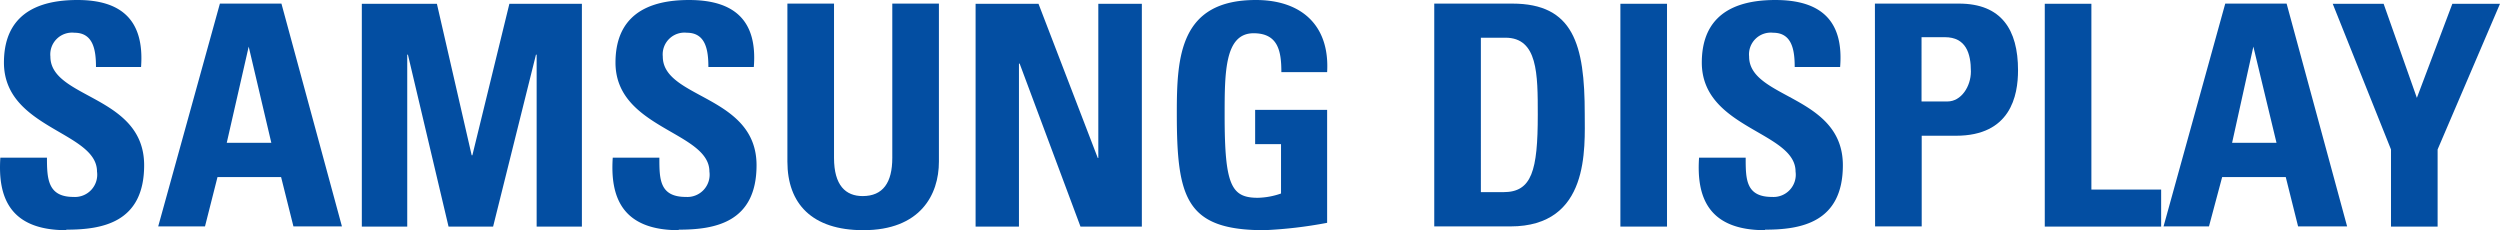<svg id="Layer_1" data-name="Layer 1" xmlns="http://www.w3.org/2000/svg" viewBox="0 0 145.86 13.43"><defs><style>.cls-1{fill:#034ea2;}</style></defs><path class="cls-1" d="M4.64,15.22c-3.36,0-4-2-3.85-4.23H3.51c0,1.24.05,2.29,1.55,2.29A1.3,1.3,0,0,0,6.43,11.8C6.43,9.46,1,9.31,1,5.44c0-2,1-3.65,4.29-3.65C7.89,1.79,9.2,3,9,5.7H6.37c0-1-.16-2-1.26-2a1.27,1.27,0,0,0-1.4,1.39c0,2.47,5.47,2.25,5.47,6.34,0,3.36-2.46,3.76-4.54,3.76" transform="translate(-0.77 -1.79)"/><path class="cls-1" d="M10,15l3.6-13h3.59l3.53,13H17.89l-.72-2.88H13.46L12.73,15ZM15.28,4.51h0L14,10.12h2.6Z" transform="translate(-0.77 -1.79)"/><polygon class="cls-1" points="21.11 13.22 21.11 0.22 25.49 0.22 27.52 9.06 27.56 9.06 29.72 0.22 33.95 0.22 33.95 13.22 31.31 13.22 31.31 3.19 31.27 3.19 28.77 13.22 26.17 13.22 23.8 3.19 23.76 3.19 23.76 13.22 21.11 13.22"/><path class="cls-1" d="M40.37,15.22c-3.36,0-4-2-3.85-4.23h2.72c0,1.24,0,2.29,1.55,2.29a1.3,1.3,0,0,0,1.37-1.48c0-2.34-5.48-2.49-5.48-6.36,0-2,1-3.65,4.29-3.65,2.64,0,4,1.19,3.78,3.91H42.1c0-1-.16-2-1.26-2a1.27,1.27,0,0,0-1.4,1.39c0,2.47,5.47,2.25,5.47,6.34,0,3.36-2.46,3.76-4.54,3.76" transform="translate(-0.77 -1.79)"/><path class="cls-1" d="M55.55,2v9.22c0,1.95-1.1,4-4.41,4-3,0-4.43-1.55-4.43-4V2h2.72v9c0,1.61.68,2.23,1.67,2.23,1.19,0,1.73-.79,1.73-2.23V2Z" transform="translate(-0.77 -1.79)"/><polygon class="cls-1" points="56.92 13.22 56.92 0.22 60.59 0.22 64.05 9.22 64.08 9.22 64.08 0.22 66.62 0.22 66.62 13.22 63.04 13.22 59.49 3.71 59.45 3.71 59.45 13.22 56.92 13.22"/><path class="cls-1" d="M75.53,6c0-1.21-.18-2.27-1.62-2.27-1.69,0-1.69,2.29-1.69,4.81,0,4.07.39,4.79,1.94,4.79a4.36,4.36,0,0,0,1.35-.25V10.2H74v-2h4.2v6.59a25.41,25.41,0,0,1-3.67.43c-4.58,0-5.1-1.89-5.1-6.82,0-3.28.16-6.61,4.61-6.61,2.67,0,4.32,1.49,4.16,4.21Z" transform="translate(-0.77 -1.79)"/><path class="cls-1" d="M84.45,2H89c3.57,0,4.23,2.38,4.23,6.43,0,2,.31,6.57-4.34,6.57H84.45Zm2.72,11h1.32c1.65,0,2-1.25,2-4.51,0-2.39,0-4.5-1.89-4.5H87.17Z" transform="translate(-0.77 -1.79)"/><rect class="cls-1" x="94.54" y="0.22" width="2.72" height="13"/><path class="cls-1" d="M103.75,15.22c-3.37,0-4-2-3.85-4.23h2.72c0,1.24,0,2.29,1.54,2.29a1.3,1.3,0,0,0,1.37-1.48c0-2.34-5.47-2.49-5.47-6.36,0-2,1-3.65,4.29-3.65,2.64,0,4,1.19,3.78,3.91h-2.65c0-1-.16-2-1.26-2a1.27,1.27,0,0,0-1.4,1.39c0,2.47,5.47,2.25,5.47,6.34,0,3.36-2.47,3.76-4.54,3.76" transform="translate(-0.77 -1.79)"/><path class="cls-1" d="M110.16,2h4.9c2.48,0,3.45,1.52,3.45,3.89,0,1.48-.43,3.82-3.62,3.82h-2V15h-2.72Zm2.72,5.71h1.51c.81,0,1.37-.88,1.37-1.75,0-1.06-.29-2-1.52-2h-1.36Z" transform="translate(-0.77 -1.79)"/><polygon class="cls-1" points="119.3 13.22 119.3 0.22 122.02 0.22 122.02 11.06 126.09 11.06 126.09 13.22 119.3 13.22"/><path class="cls-1" d="M127,15l3.6-13h3.58l3.53,13h-2.86l-.72-2.88h-3.71L129.65,15Zm5.24-10.49h0l-1.24,5.61h2.59Z" transform="translate(-0.77 -1.79)"/><polygon class="cls-1" points="139.5 8.72 136.1 0.22 139.07 0.22 141.01 5.71 143.08 0.22 145.86 0.22 142.22 8.72 142.22 13.22 139.5 13.22 139.5 8.72"/></svg>